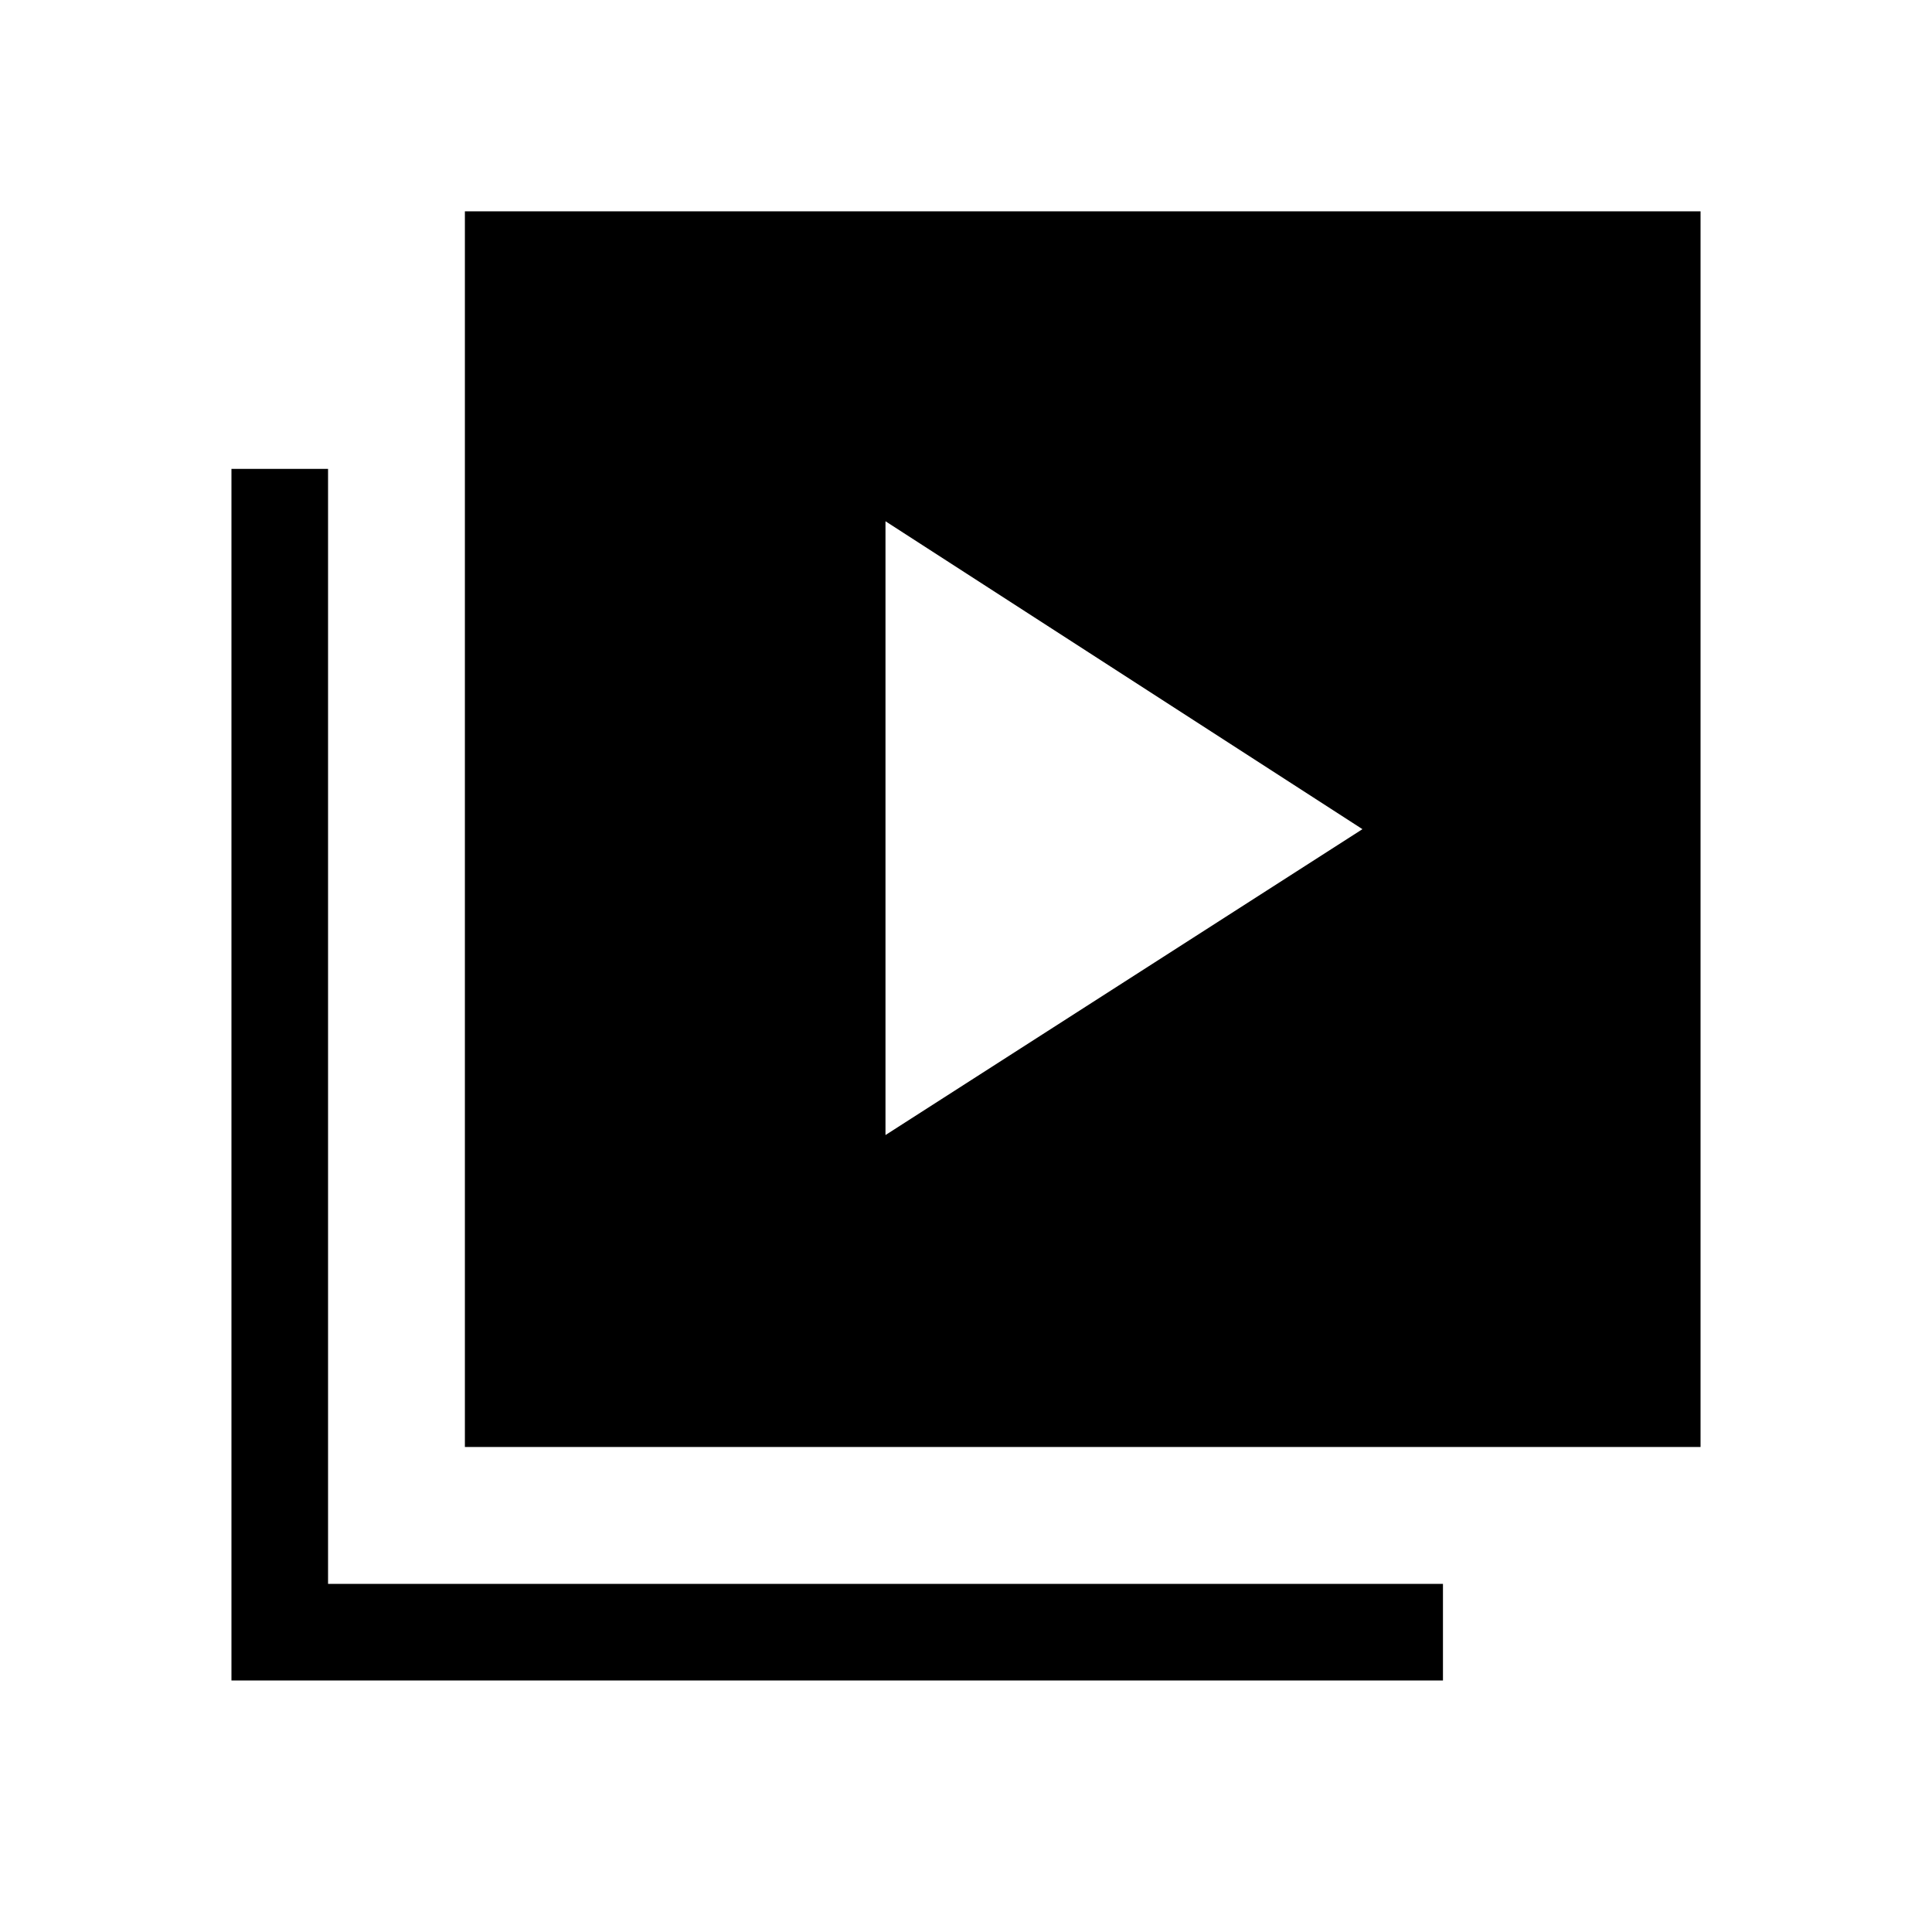 <svg xmlns="http://www.w3.org/2000/svg" height="40" width="40"><path d="M18.333 23.5 28.208 17.167 18.333 10.792ZM9.625 29.958V4.375H35.208V29.958ZM4.792 34.792V9.708H6.792V32.792H29.875V34.792Z"/></svg>